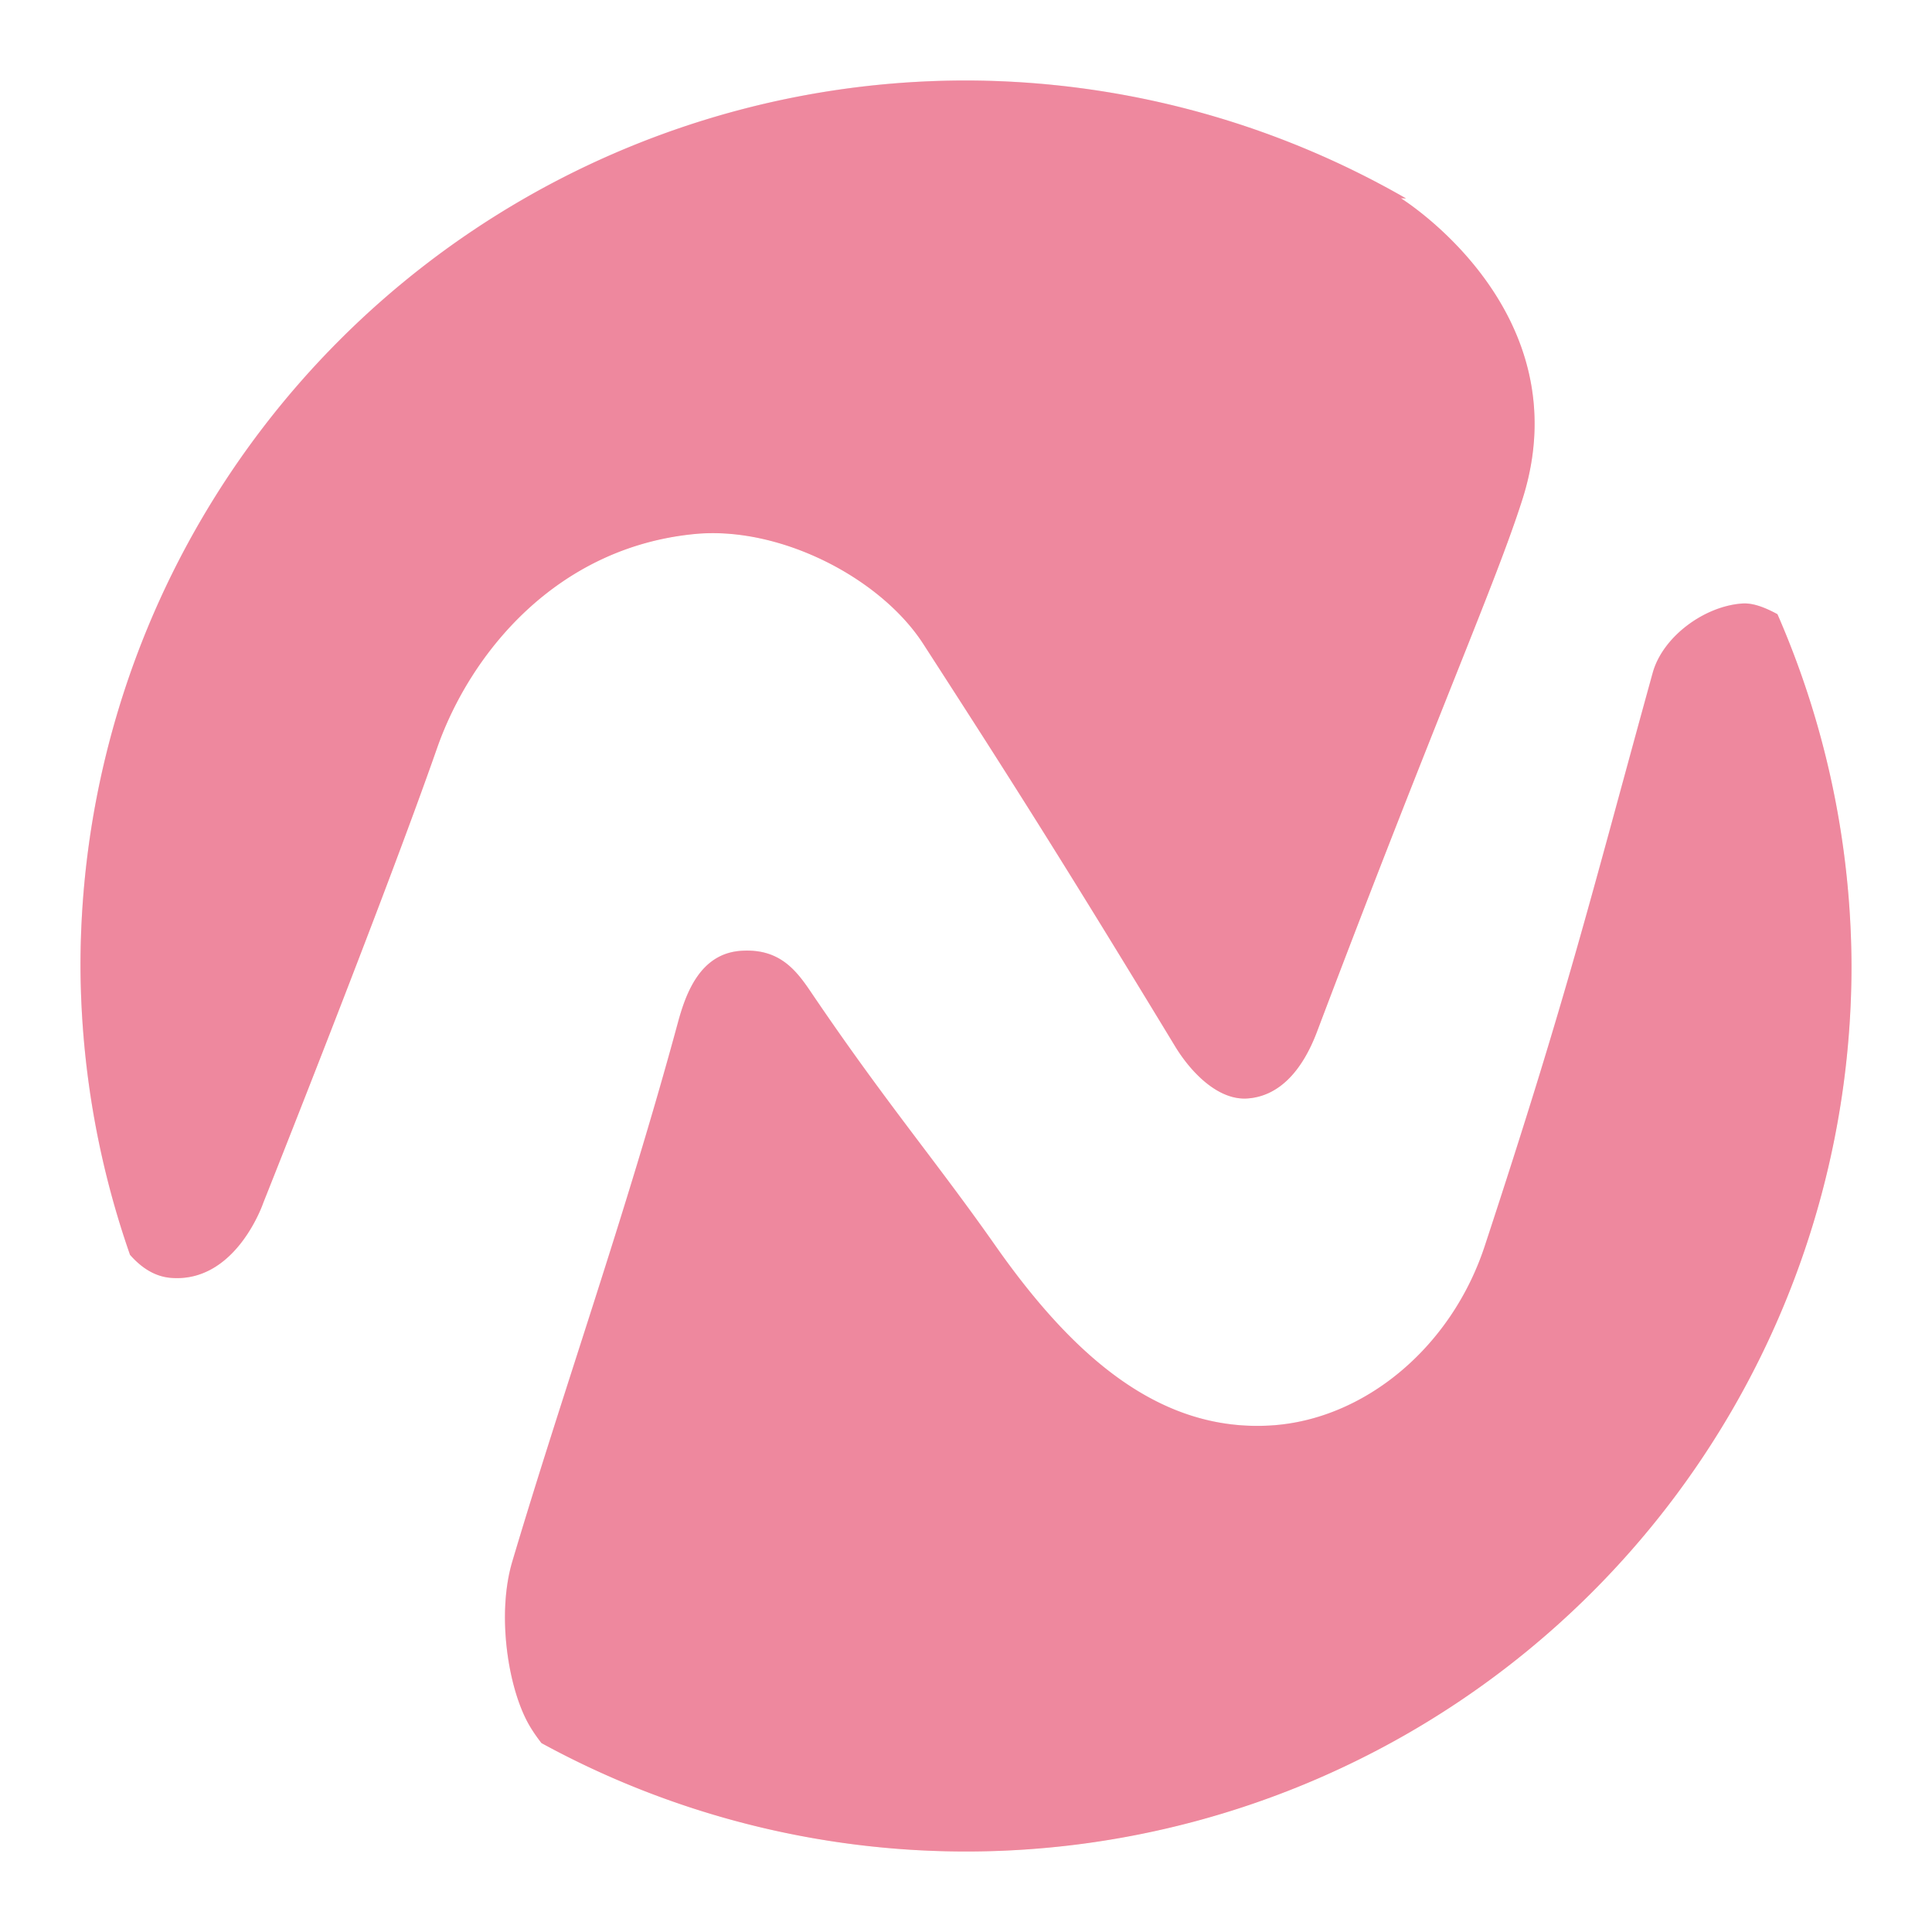 <svg width="192" height="192" version="1.1" viewBox="0 0 192 192" xmlns="http://www.w3.org/2000/svg">
 <path d="m96 8a88 88 0 0 0-88 88 88 88 0 0 0 4.922 28.703c1.139 1.297 2.472 2.158 4.047 2.289 6.505 0.54 9.203-7.477 9.203-7.477s11.94-29.944 17.258-45.156c3.306-9.456 11.871-19.956 25.602-21.289 8.45-0.82 18.471 4.341 22.727 10.93 8.53 13.207 13.697 21.322 25.023 39.984 1.532 2.525 4.241 5.386 7.188 5.18 3.179-0.223 5.457-2.785 6.906-6.617 12.022-31.785 17.754-44.542 20.422-52.93 5.965-18.754-12.078-29.914-12.078-29.914l0.508 0.016a88 88 0 0 0-43.727-11.719zm77.156 51.977c-3.751 0.25-7.914 3.275-8.914 6.898-6.255 22.672-8.411 31.803-16.688 56.953-3.345 10.163-12.042 17.285-21.281 17.836-10.857 0.648-19.445-6.603-27.328-17.836-5.993-8.54-10.955-14.289-18.406-25.312-1.492-2.207-3.17-4.281-6.906-4.023-4.029 0.278-5.46 4.172-6.258 7.117-5.188 19.139-11.362 36.427-16.461 53.57-1.51 5.075-0.5 12.072 1.438 15.82 0.404 0.781 0.909 1.514 1.453 2.219a88 88 0 0 0 8e-3 8e-3 88 88 0 0 0 42.187 10.773 88 88 0 0 0 88-88 88 88 0 0 0-7.359-34.961c-1.224-0.664-2.42-1.133-3.484-1.062z" style="fill:#ff837d;stroke-width:4"/>
 <path d="m95.992 7.992a88 88 0 0 0-88 88 88 88 0 0 0 4.922 28.703c1.139 1.297 2.472 2.158 4.047 2.289 6.505 0.54 9.203-7.477 9.203-7.477s11.94-29.944 17.258-45.156c3.306-9.456 11.871-19.956 25.602-21.289 8.45-0.82 18.471 4.341 22.727 10.93 8.53 13.207 13.697 21.322 25.023 39.984 1.532 2.525 4.241 5.386 7.188 5.18 3.179-0.223 5.457-2.785 6.906-6.617 12.022-31.785 17.754-44.542 20.422-52.93 5.965-18.754-12.078-29.914-12.078-29.914l0.508 0.016a88 88 0 0 0-43.727-11.719zm77.156 51.977c-3.751 0.25-7.914 3.275-8.914 6.898-6.255 22.672-8.411 31.803-16.688 56.953-3.345 10.163-12.042 17.285-21.281 17.836-10.857 0.648-19.445-6.603-27.328-17.836-5.993-8.54-10.955-14.289-18.406-25.312-1.492-2.207-3.17-4.281-6.906-4.023-4.029 0.278-5.46 4.172-6.258 7.117-5.188 19.139-11.362 36.427-16.461 53.57-1.51 5.075-0.5 12.072 1.438 15.82 0.404 0.781 0.909 1.514 1.453 2.219a88 88 0 0 0 8e-3 8e-3 88 88 0 0 0 42.187 10.773 88 88 0 0 0 88-88 88 88 0 0 0-7.359-34.961c-1.224-0.664-2.42-1.133-3.484-1.062z" style="fill:#bd9aff;opacity:.25;stroke-width:4"/>
</svg>
